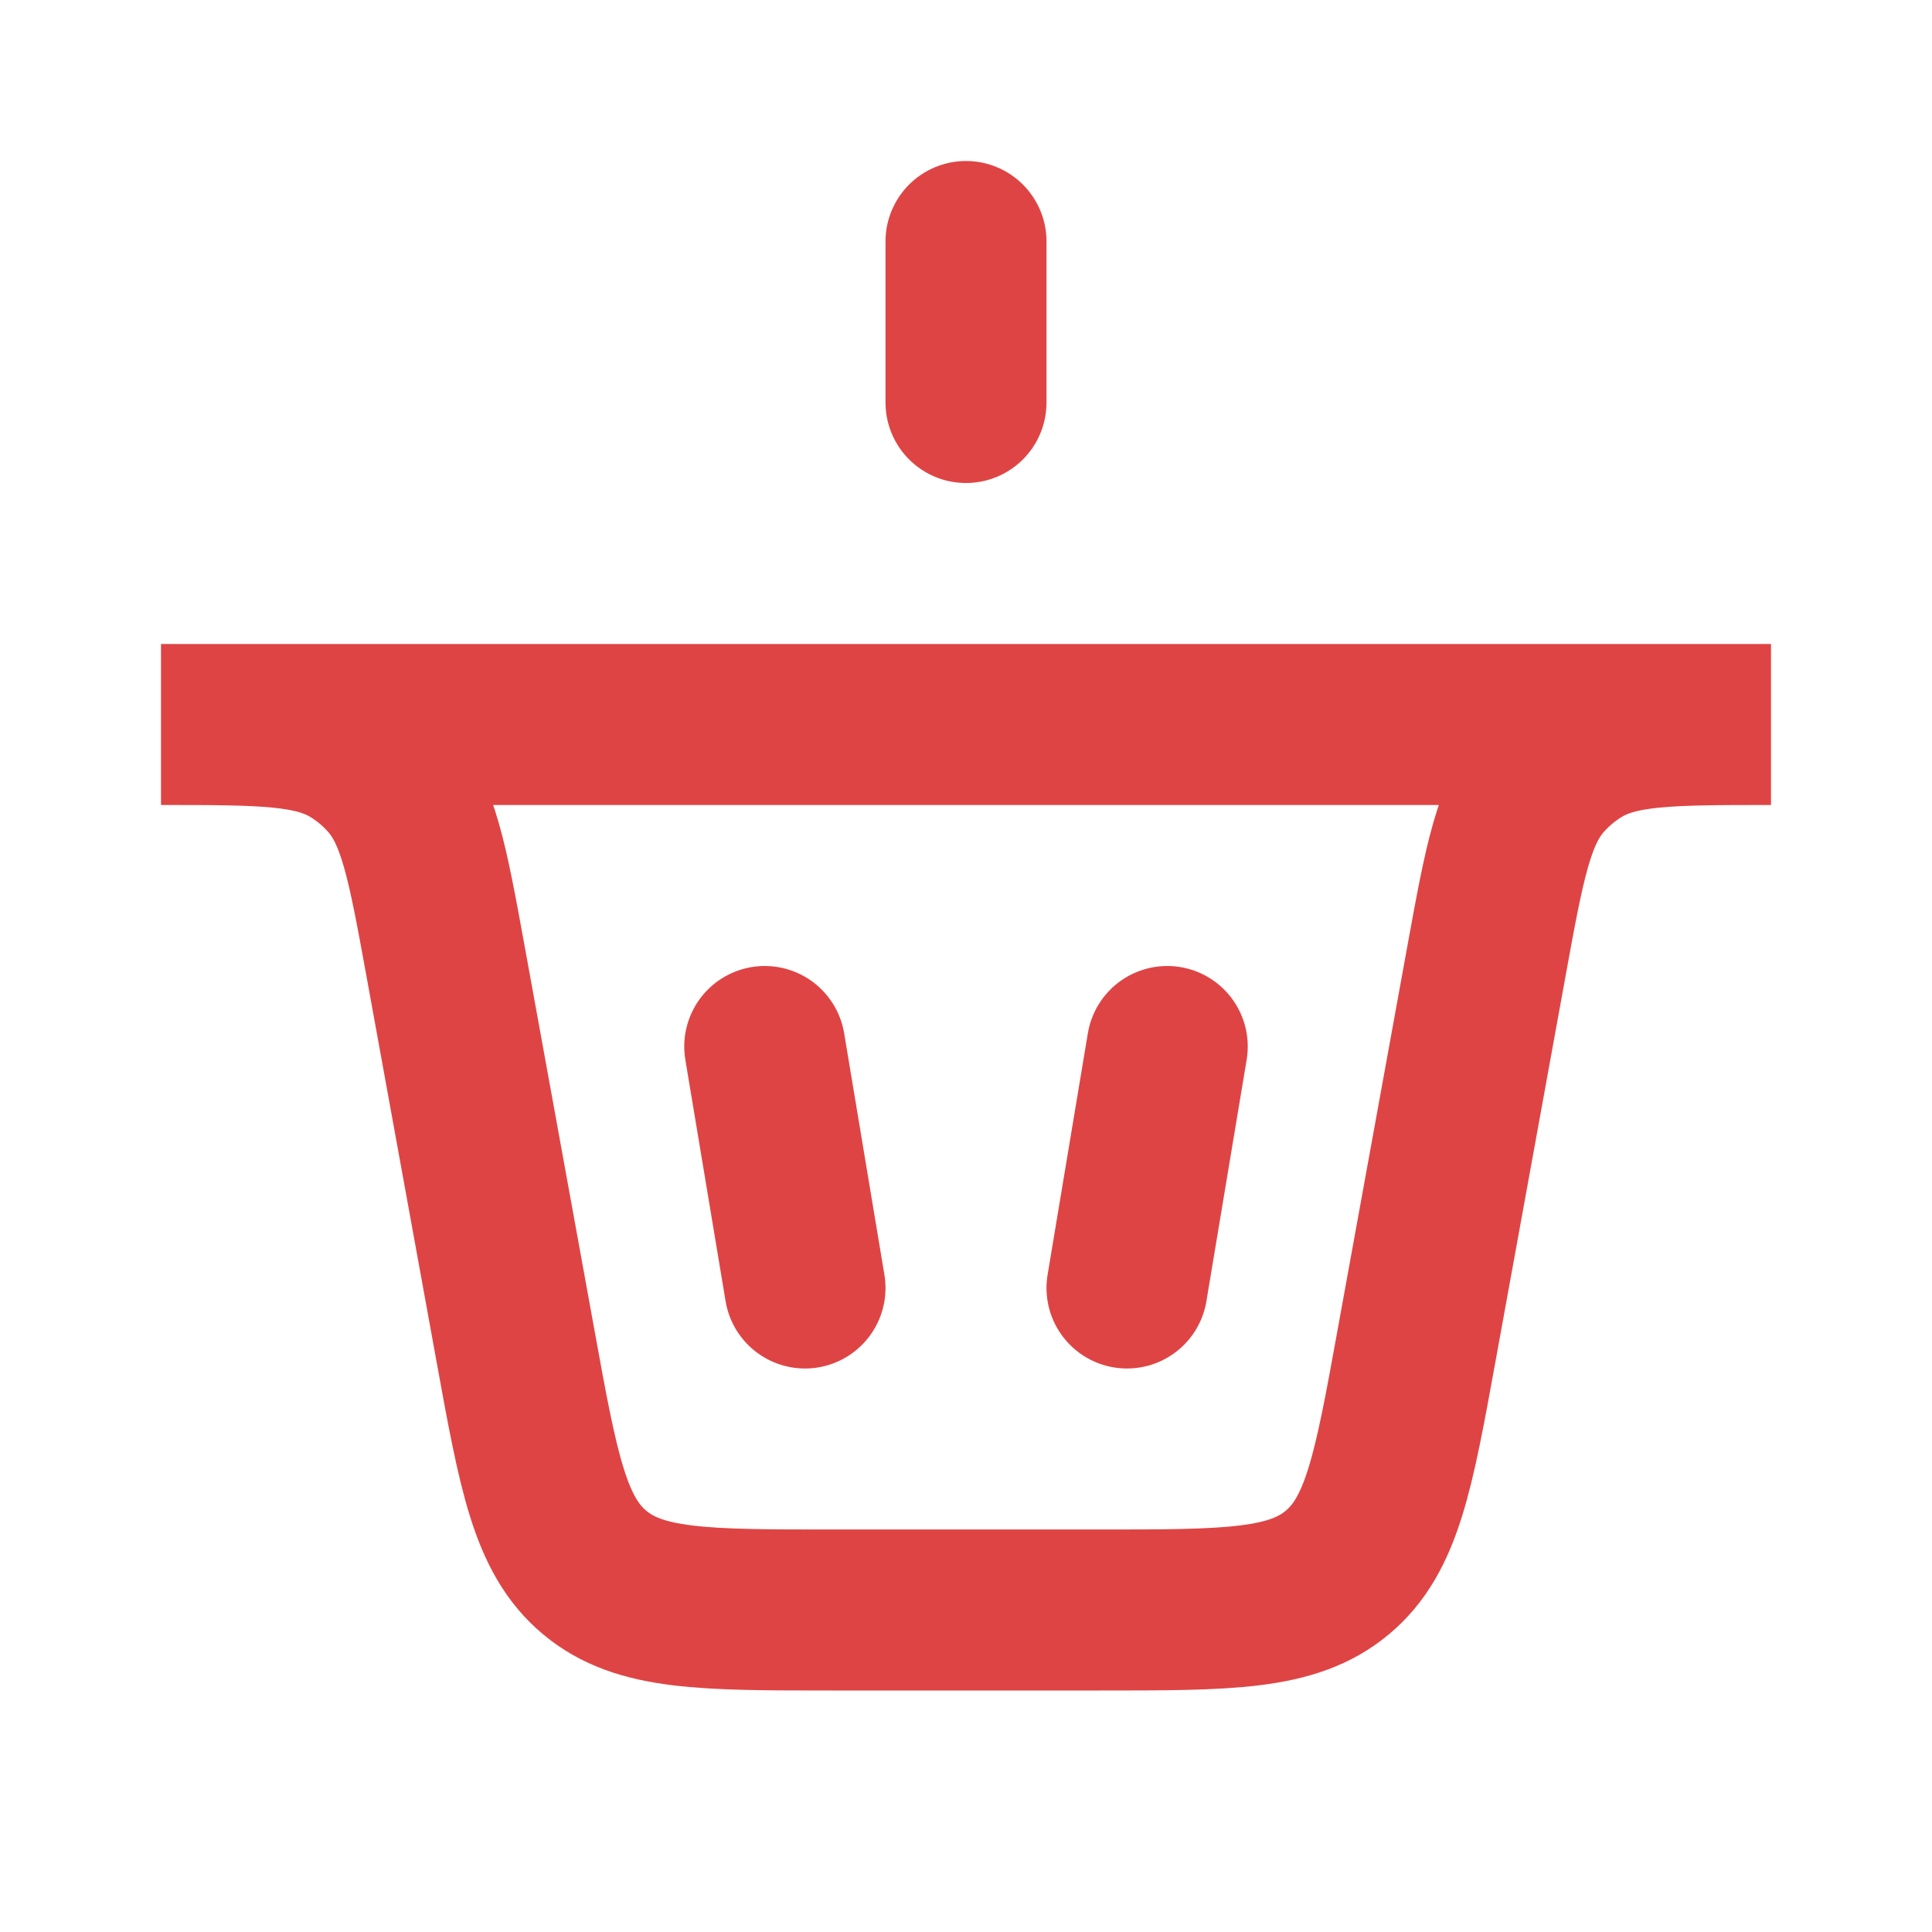<!DOCTYPE svg PUBLIC "-//W3C//DTD SVG 1.1//EN" "http://www.w3.org/Graphics/SVG/1.1/DTD/svg11.dtd">
<!-- Uploaded to: SVG Repo, www.svgrepo.com, Transformed by: SVG Repo Mixer Tools -->
<svg width="800px" height="800px" viewBox="0 0 24 24" fill="none" xmlns="http://www.w3.org/2000/svg" stroke="#df4444">
<g id="SVGRepo_bgCarrier" stroke-width="0"/>
<g id="SVGRepo_tracerCarrier" stroke-linecap="round" stroke-linejoin="round"/>
<g id="SVGRepo_iconCarrier"> <path d="M12 5L12 3" stroke="#df4444" stroke-width="2" stroke-linecap="round"/> <path d="M10 16L9.5 13" stroke="#df4444" stroke-width="2" stroke-linecap="round"/> <path d="M14 16L14.5 13" stroke="#df4444" stroke-width="2" stroke-linecap="round"/> <path d="M2 9H22V9C20.733 9 20.1 9 19.616 9.3C19.456 9.399 19.311 9.52 19.185 9.66C18.803 10.082 18.69 10.705 18.463 11.952L17.597 16.715C17.312 18.286 17.169 19.071 16.612 19.535C16.056 20 15.258 20 13.662 20H10.338C8.742 20 7.944 20 7.388 19.535C6.831 19.071 6.688 18.286 6.403 16.715L5.537 11.952C5.31 10.705 5.197 10.082 4.815 9.66C4.689 9.52 4.544 9.399 4.384 9.3C3.9 9 3.267 9 2 9V9Z" stroke="#df4444" stroke-width="2" stroke-linecap="round"/> </g>
</svg>